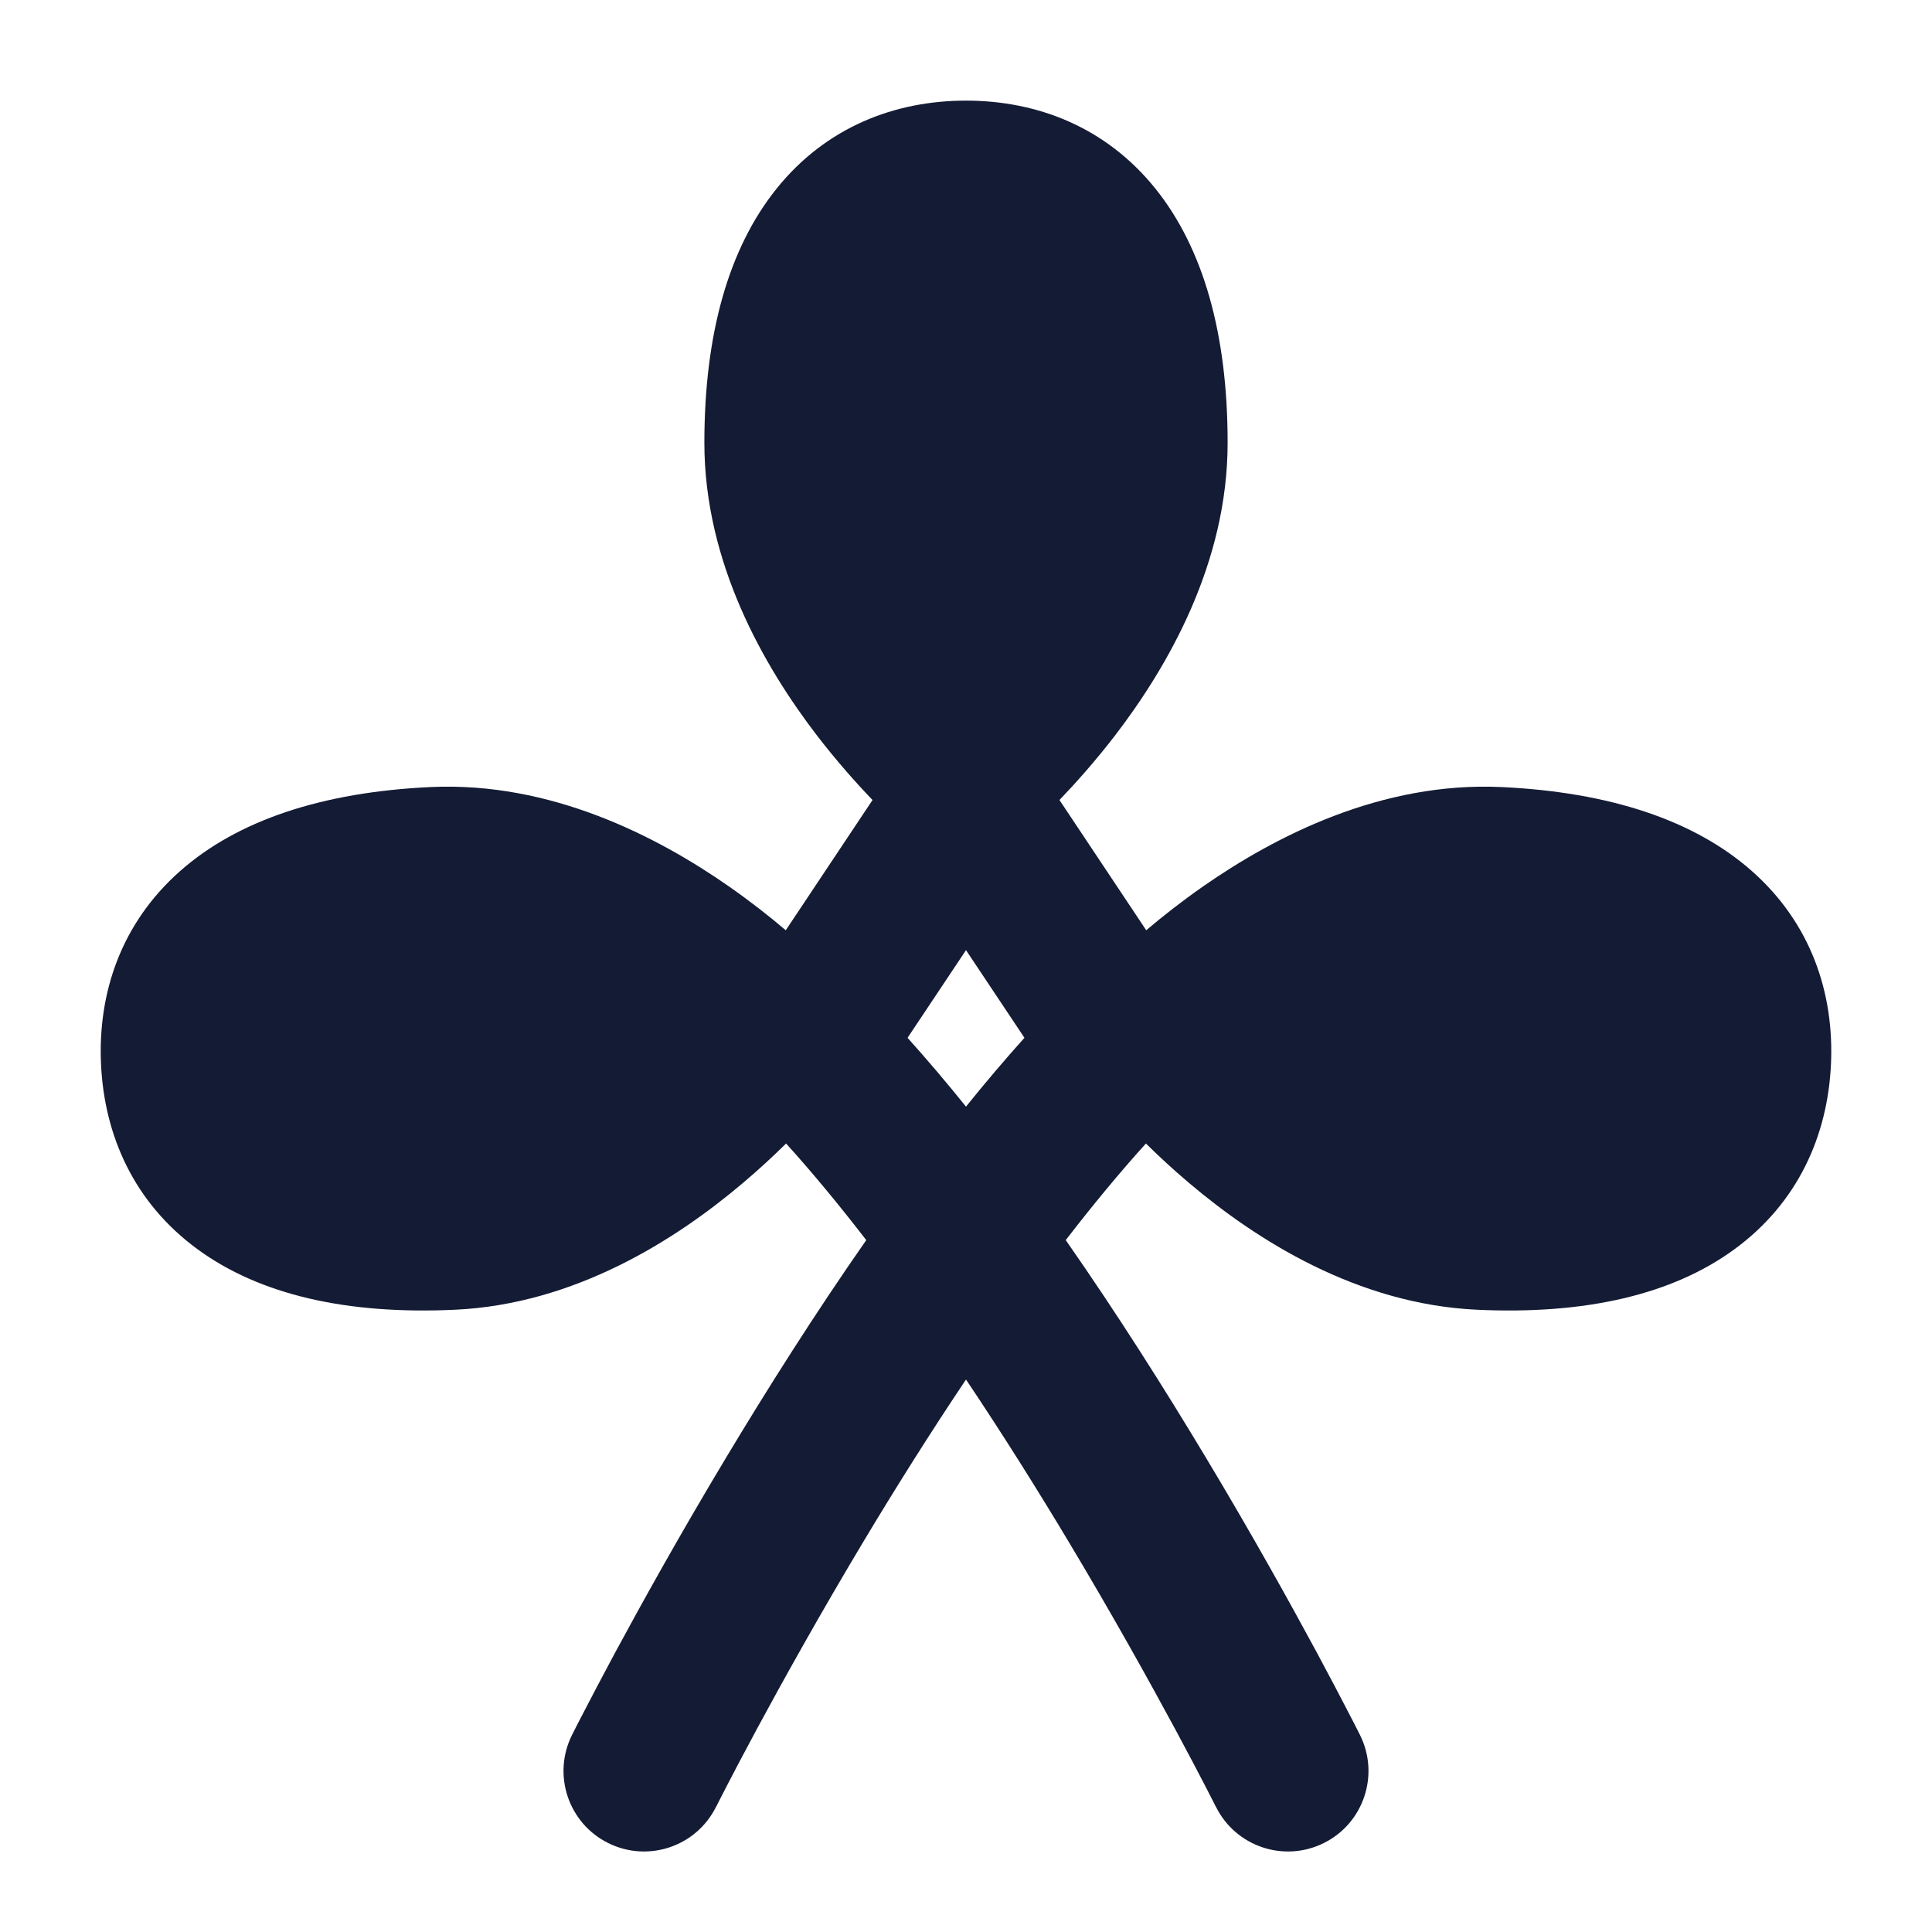 <svg width="24" height="24" viewBox="0 0 24 24" fill="none" xmlns="http://www.w3.org/2000/svg">
<path fill-rule="evenodd" clip-rule="evenodd" d="M10.839 9.938C10.631 9.722 10.394 9.454 10.155 9.145C9.489 8.278 8.75 6.992 8.75 5.5C8.75 4.15 9.051 3.085 9.648 2.342C10.262 1.579 11.115 1.25 12 1.25C12.885 1.25 13.738 1.579 14.352 2.342C14.949 3.085 15.25 4.15 15.25 5.5C15.25 6.992 14.511 8.278 13.845 9.145C13.606 9.454 13.369 9.721 13.161 9.938L14.239 11.556C14.441 11.384 14.678 11.198 14.944 11.012C15.841 10.387 17.16 9.708 18.65 9.777C19.998 9.84 21.049 10.19 21.763 10.821C22.497 11.47 22.786 12.338 22.745 13.221C22.704 14.105 22.336 14.942 21.544 15.52C20.775 16.082 19.697 16.333 18.348 16.27C16.858 16.201 15.607 15.403 14.773 14.697C14.574 14.529 14.394 14.362 14.235 14.205C13.901 14.574 13.568 14.979 13.239 15.405C13.882 16.326 14.474 17.264 14.982 18.11C15.555 19.064 16.031 19.922 16.365 20.541C16.532 20.852 16.663 21.103 16.753 21.277C16.799 21.364 16.833 21.432 16.857 21.479L16.884 21.533L16.892 21.547L16.894 21.552C17.141 22.046 16.941 22.647 16.447 22.894C15.953 23.141 15.353 22.941 15.106 22.447L15.104 22.444L15.098 22.433L15.074 22.385C15.052 22.342 15.02 22.279 14.977 22.196C14.891 22.03 14.765 21.789 14.604 21.49C14.281 20.891 13.82 20.061 13.268 19.14C12.88 18.493 12.452 17.811 12 17.137C11.548 17.811 11.12 18.493 10.732 19.14C10.18 20.061 9.719 20.891 9.396 21.49C9.235 21.789 9.109 22.03 9.023 22.196C8.98 22.279 8.948 22.342 8.926 22.385L8.902 22.433L8.896 22.444L8.894 22.447C8.647 22.941 8.047 23.141 7.553 22.894C7.059 22.647 6.859 22.046 7.106 21.552L7.108 21.547L7.116 21.533L7.143 21.479C7.167 21.432 7.201 21.364 7.247 21.277C7.337 21.103 7.468 20.852 7.635 20.541C7.969 19.922 8.445 19.064 9.018 18.11C9.526 17.264 10.118 16.326 10.761 15.405C10.432 14.979 10.099 14.574 9.765 14.205C9.606 14.362 9.426 14.529 9.227 14.697C8.393 15.403 7.142 16.201 5.652 16.27C4.303 16.333 3.225 16.082 2.456 15.52C1.664 14.942 1.296 14.105 1.255 13.221C1.214 12.338 1.503 11.47 2.237 10.821C2.951 10.19 4.002 9.84 5.35 9.777C6.84 9.708 8.16 10.387 9.056 11.012C9.322 11.198 9.559 11.384 9.761 11.556L10.839 9.938ZM12 13.747C12.239 13.45 12.482 13.164 12.726 12.892L12 11.803L11.274 12.892C11.518 13.164 11.761 13.45 12 13.747Z" fill="#141B34"/>
</svg>
